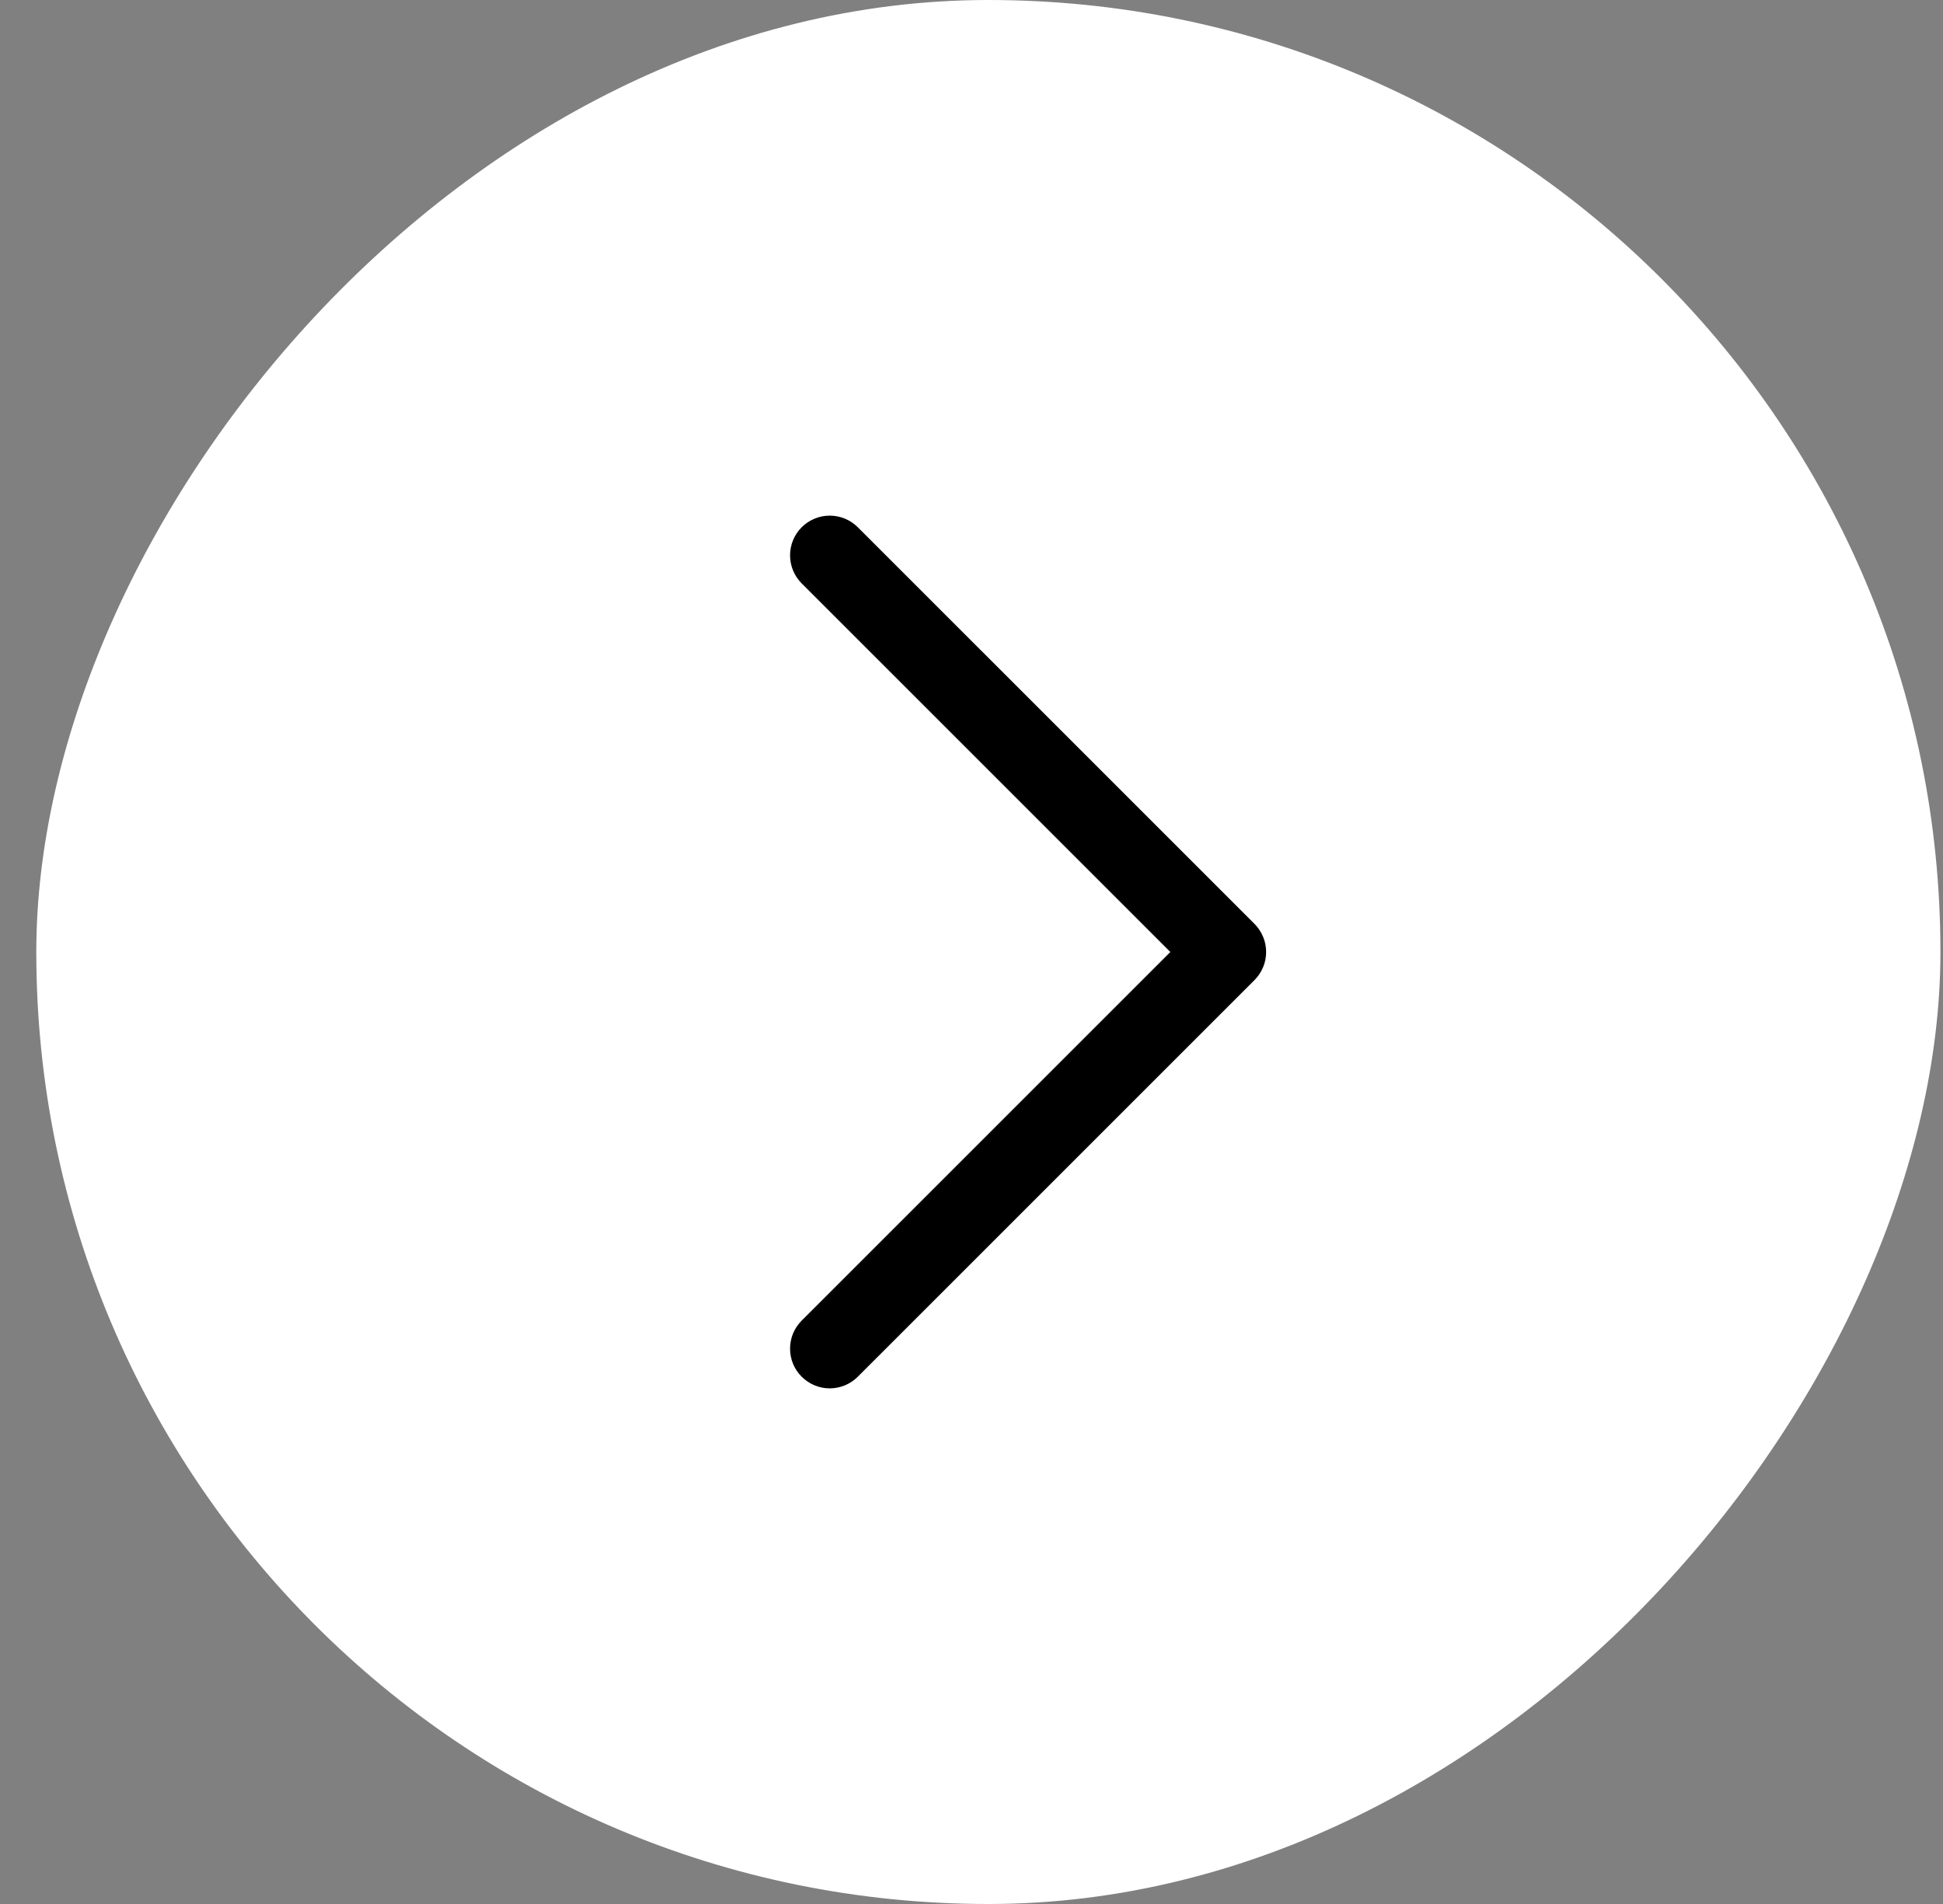 <svg width="50" height="49" viewBox="0 0 50 49" fill="none" xmlns="http://www.w3.org/2000/svg">
<rect x="0" y="0" width="50" height="49" fill="#808080" stroke="none"/>
<rect width="49" height="49" rx="24.5" transform="matrix(-1 0 0 1 49.934 0)" fill="white"/>
<path d="M20.63 33.986C20.535 34.081 20.46 34.193 20.408 34.317C20.357 34.441 20.331 34.574 20.331 34.708C20.331 34.842 20.357 34.975 20.408 35.099C20.46 35.223 20.535 35.336 20.63 35.43C20.725 35.525 20.837 35.6 20.961 35.652C21.085 35.703 21.218 35.73 21.352 35.73C21.486 35.73 21.619 35.703 21.743 35.652C21.867 35.6 21.98 35.525 22.074 35.43L32.283 25.222C32.377 25.127 32.453 25.015 32.504 24.891C32.556 24.767 32.582 24.634 32.582 24.5C32.582 24.366 32.556 24.233 32.504 24.109C32.453 23.985 32.377 23.872 32.283 23.777L22.074 13.569C21.883 13.378 21.623 13.27 21.352 13.27C21.081 13.27 20.821 13.378 20.63 13.569C20.438 13.761 20.331 14.021 20.331 14.291C20.331 14.562 20.438 14.822 20.63 15.014L30.117 24.5L20.63 33.986Z" fill="black"/>
</svg>
